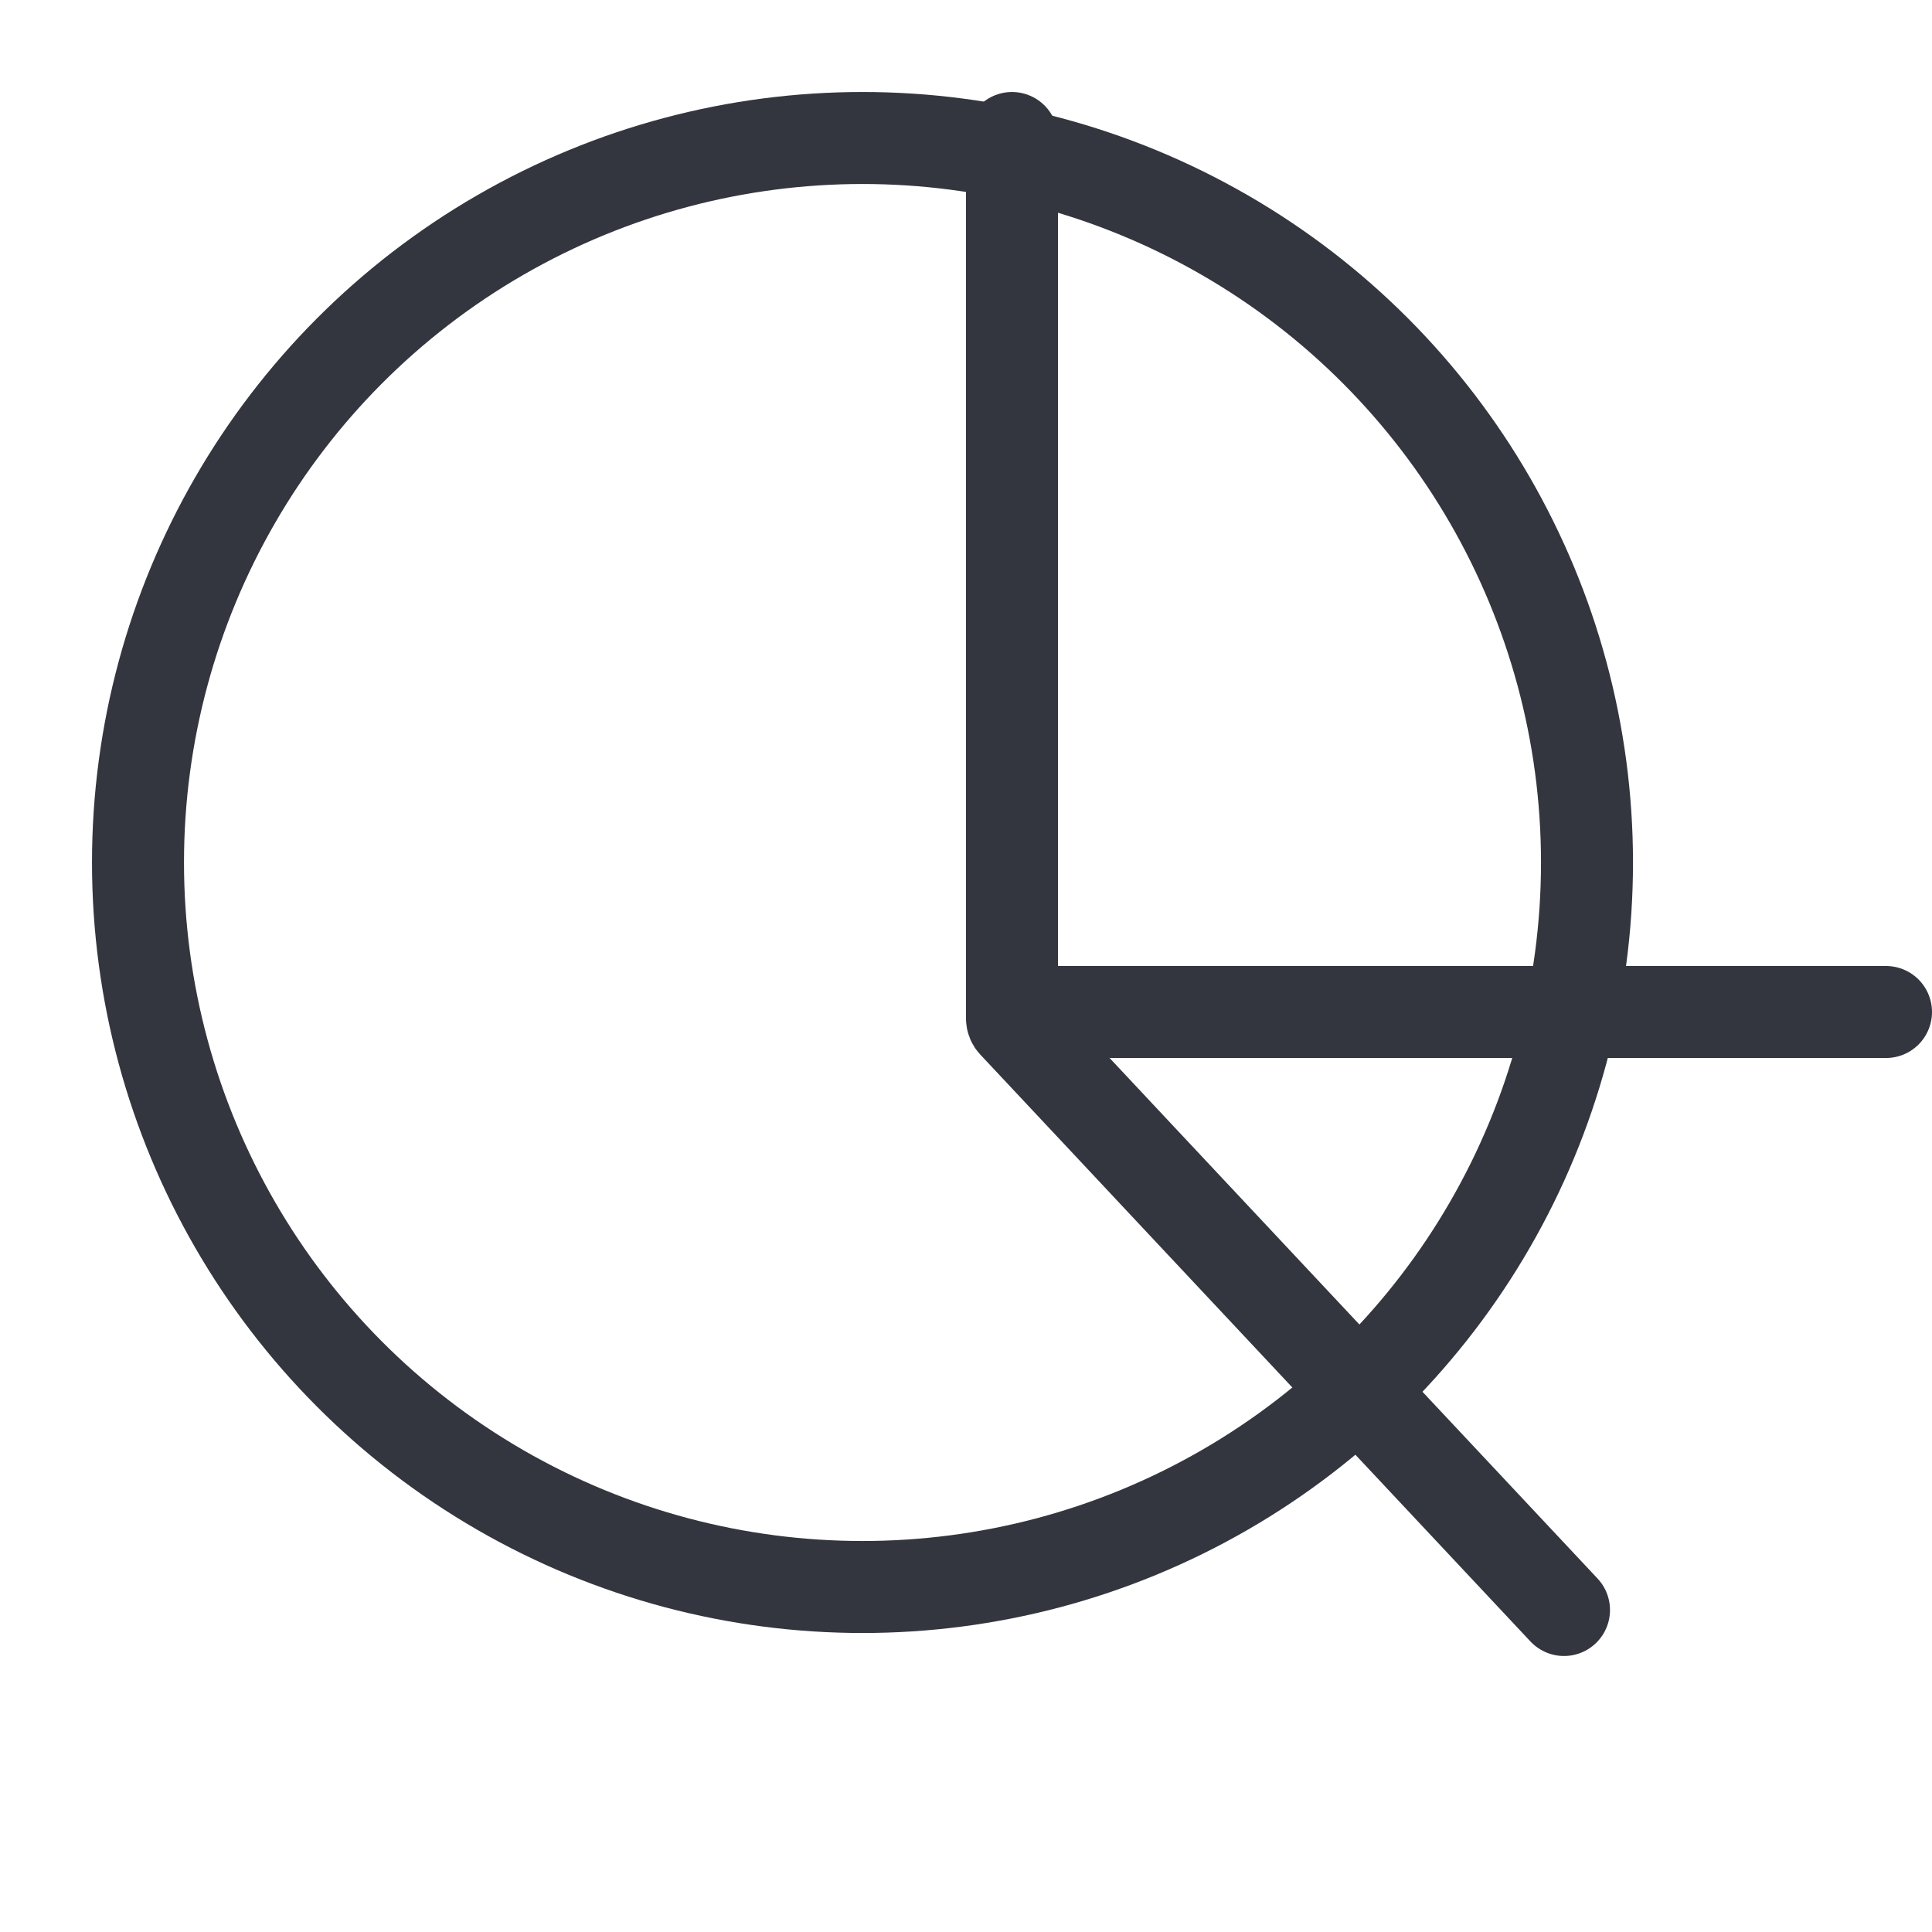 <svg width="42" height="42" viewBox="0 0 42 42" fill="none" xmlns="http://www.w3.org/2000/svg">
<circle cx="18.75" cy="18.75" r="15.75" stroke="#33363F" stroke-width="2"/>
<path d="M22 22H41" stroke="#33363F" stroke-width="2" stroke-linecap="round"/>
<path d="M22 3V22.141C22 22.179 22.015 22.215 22.041 22.243L34 35" stroke="#33363F" stroke-width="2" stroke-linecap="round"/>
</svg>
